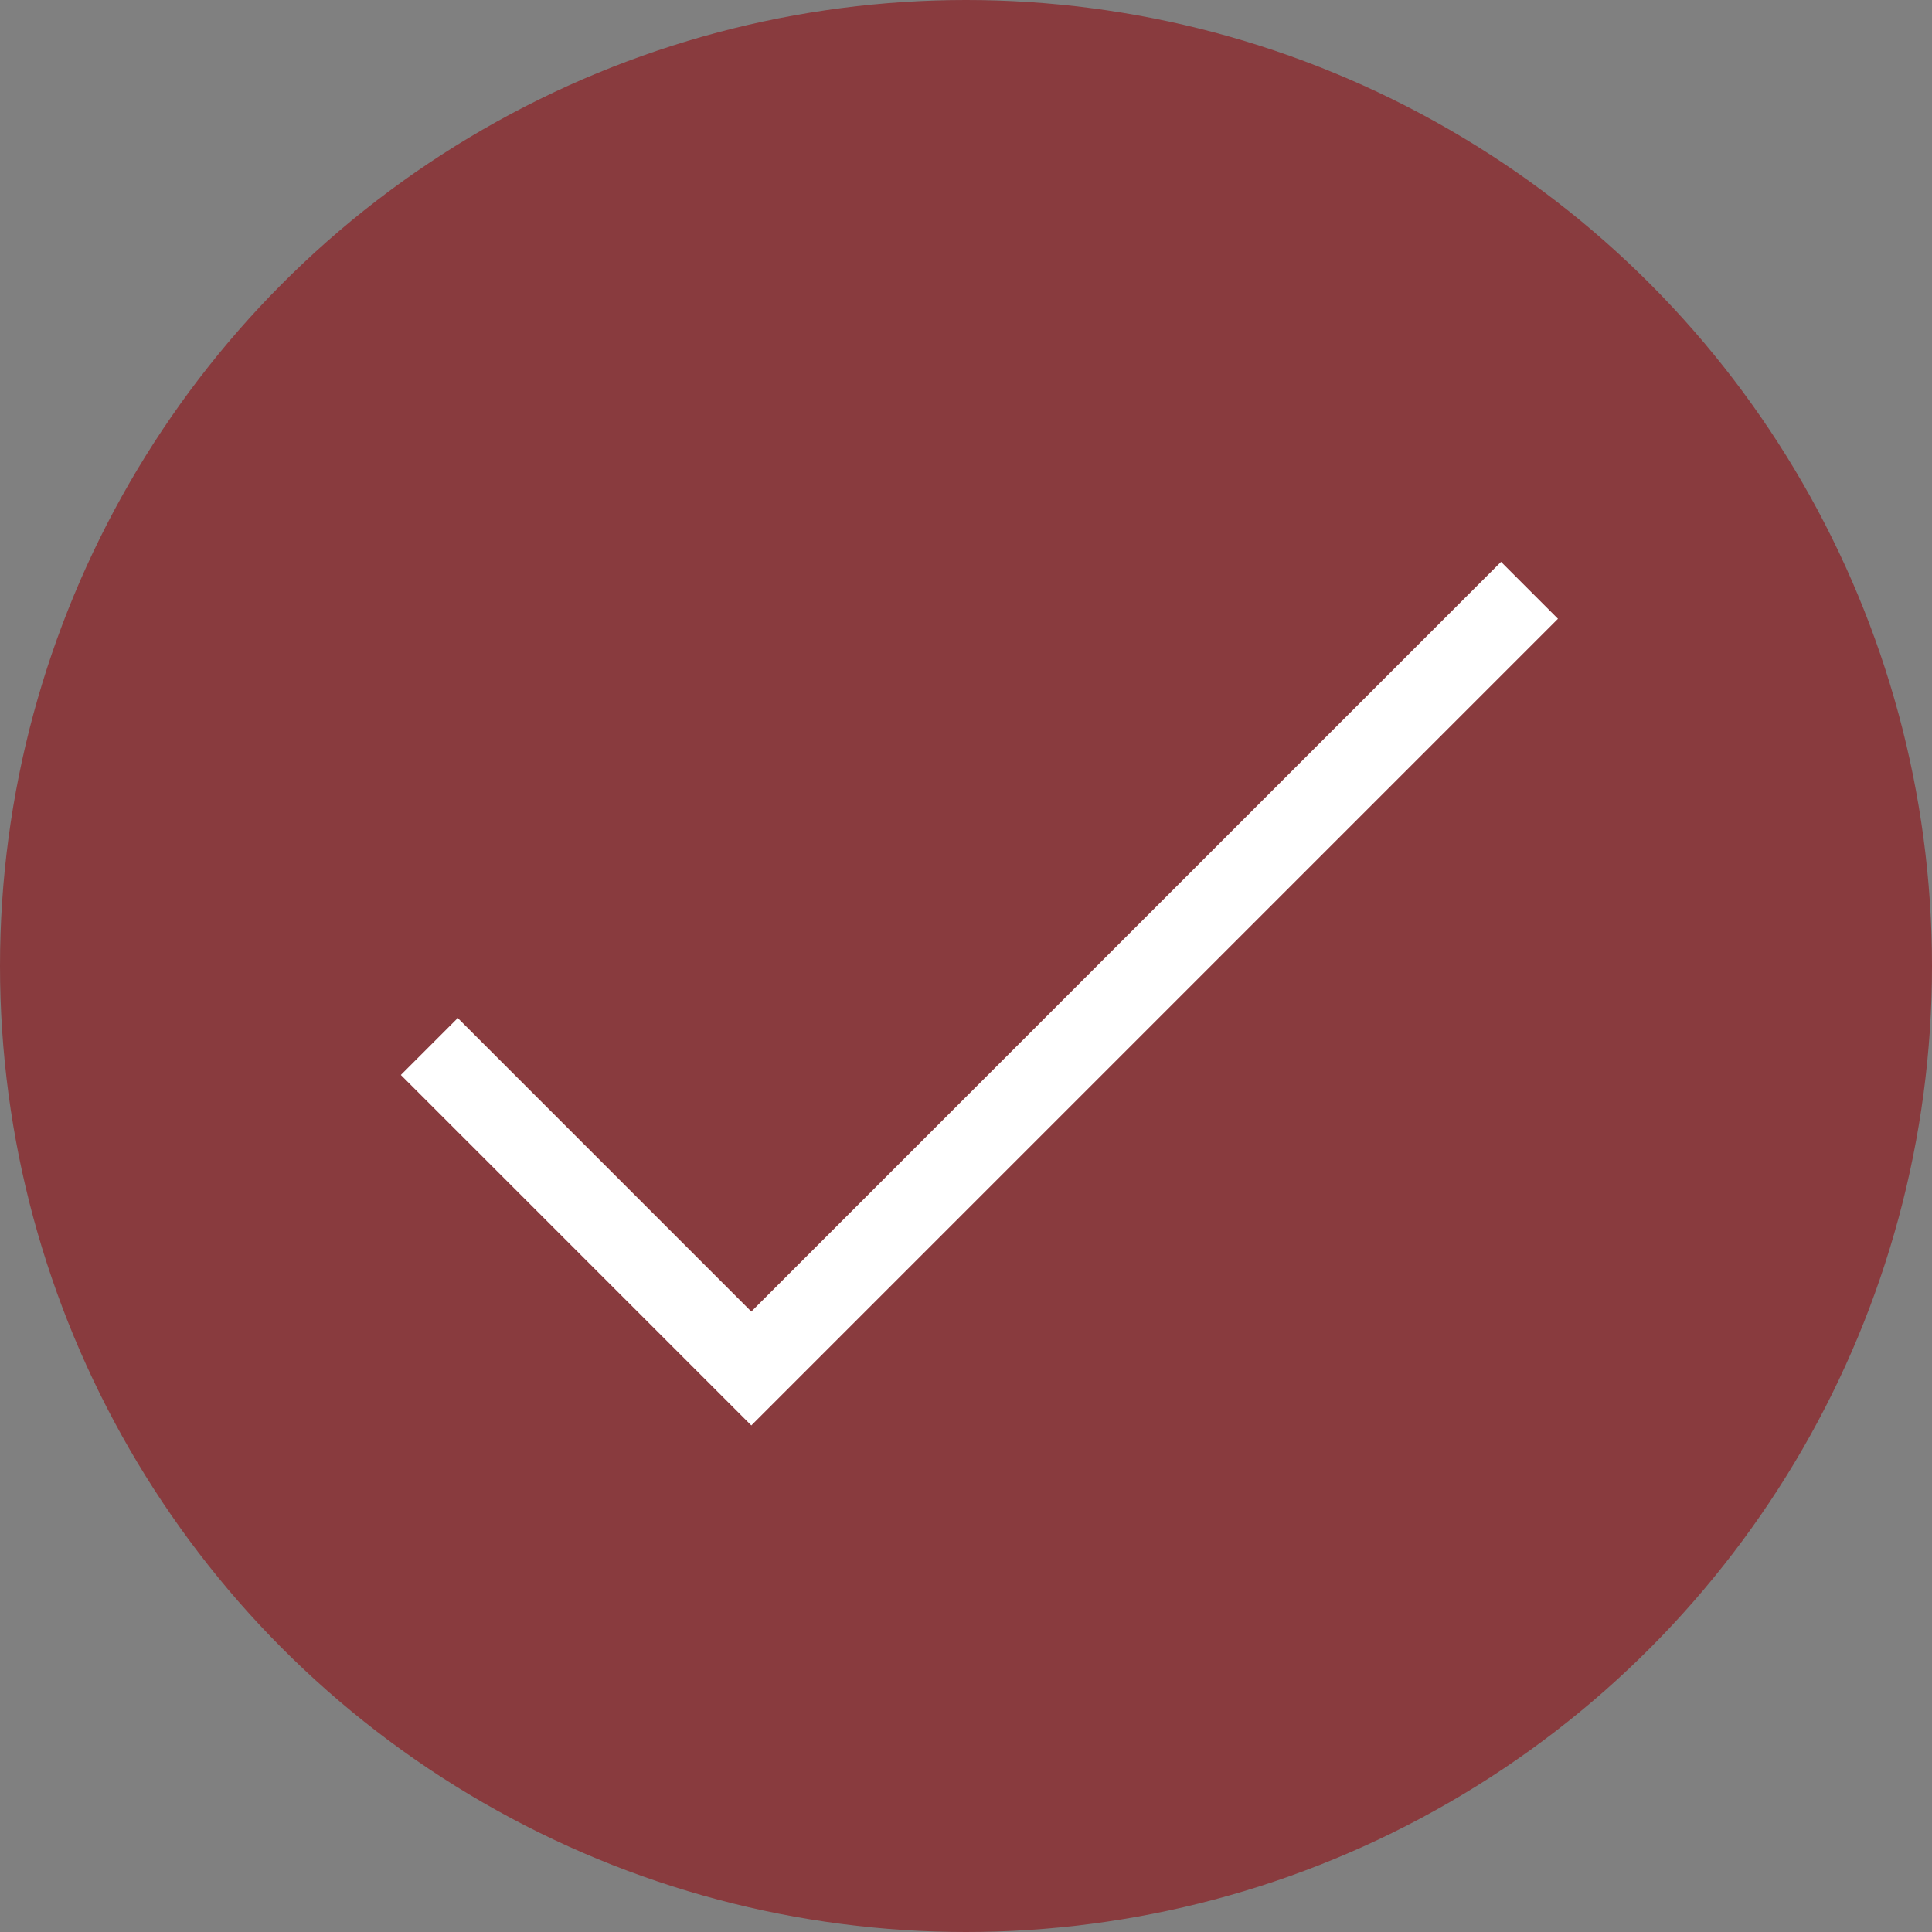 <svg width="24" height="24" viewBox="0 0 24 24" fill="none" xmlns="http://www.w3.org/2000/svg">
<rect x="0" y="0" width="24" height="24" fill="#808080" stroke="none"/>
<circle cx="12" cy="12" r="12" fill="#893B3E"/>
<path d="M5.333 13L9.333 17L19 7.333" stroke="white"/>
</svg>
